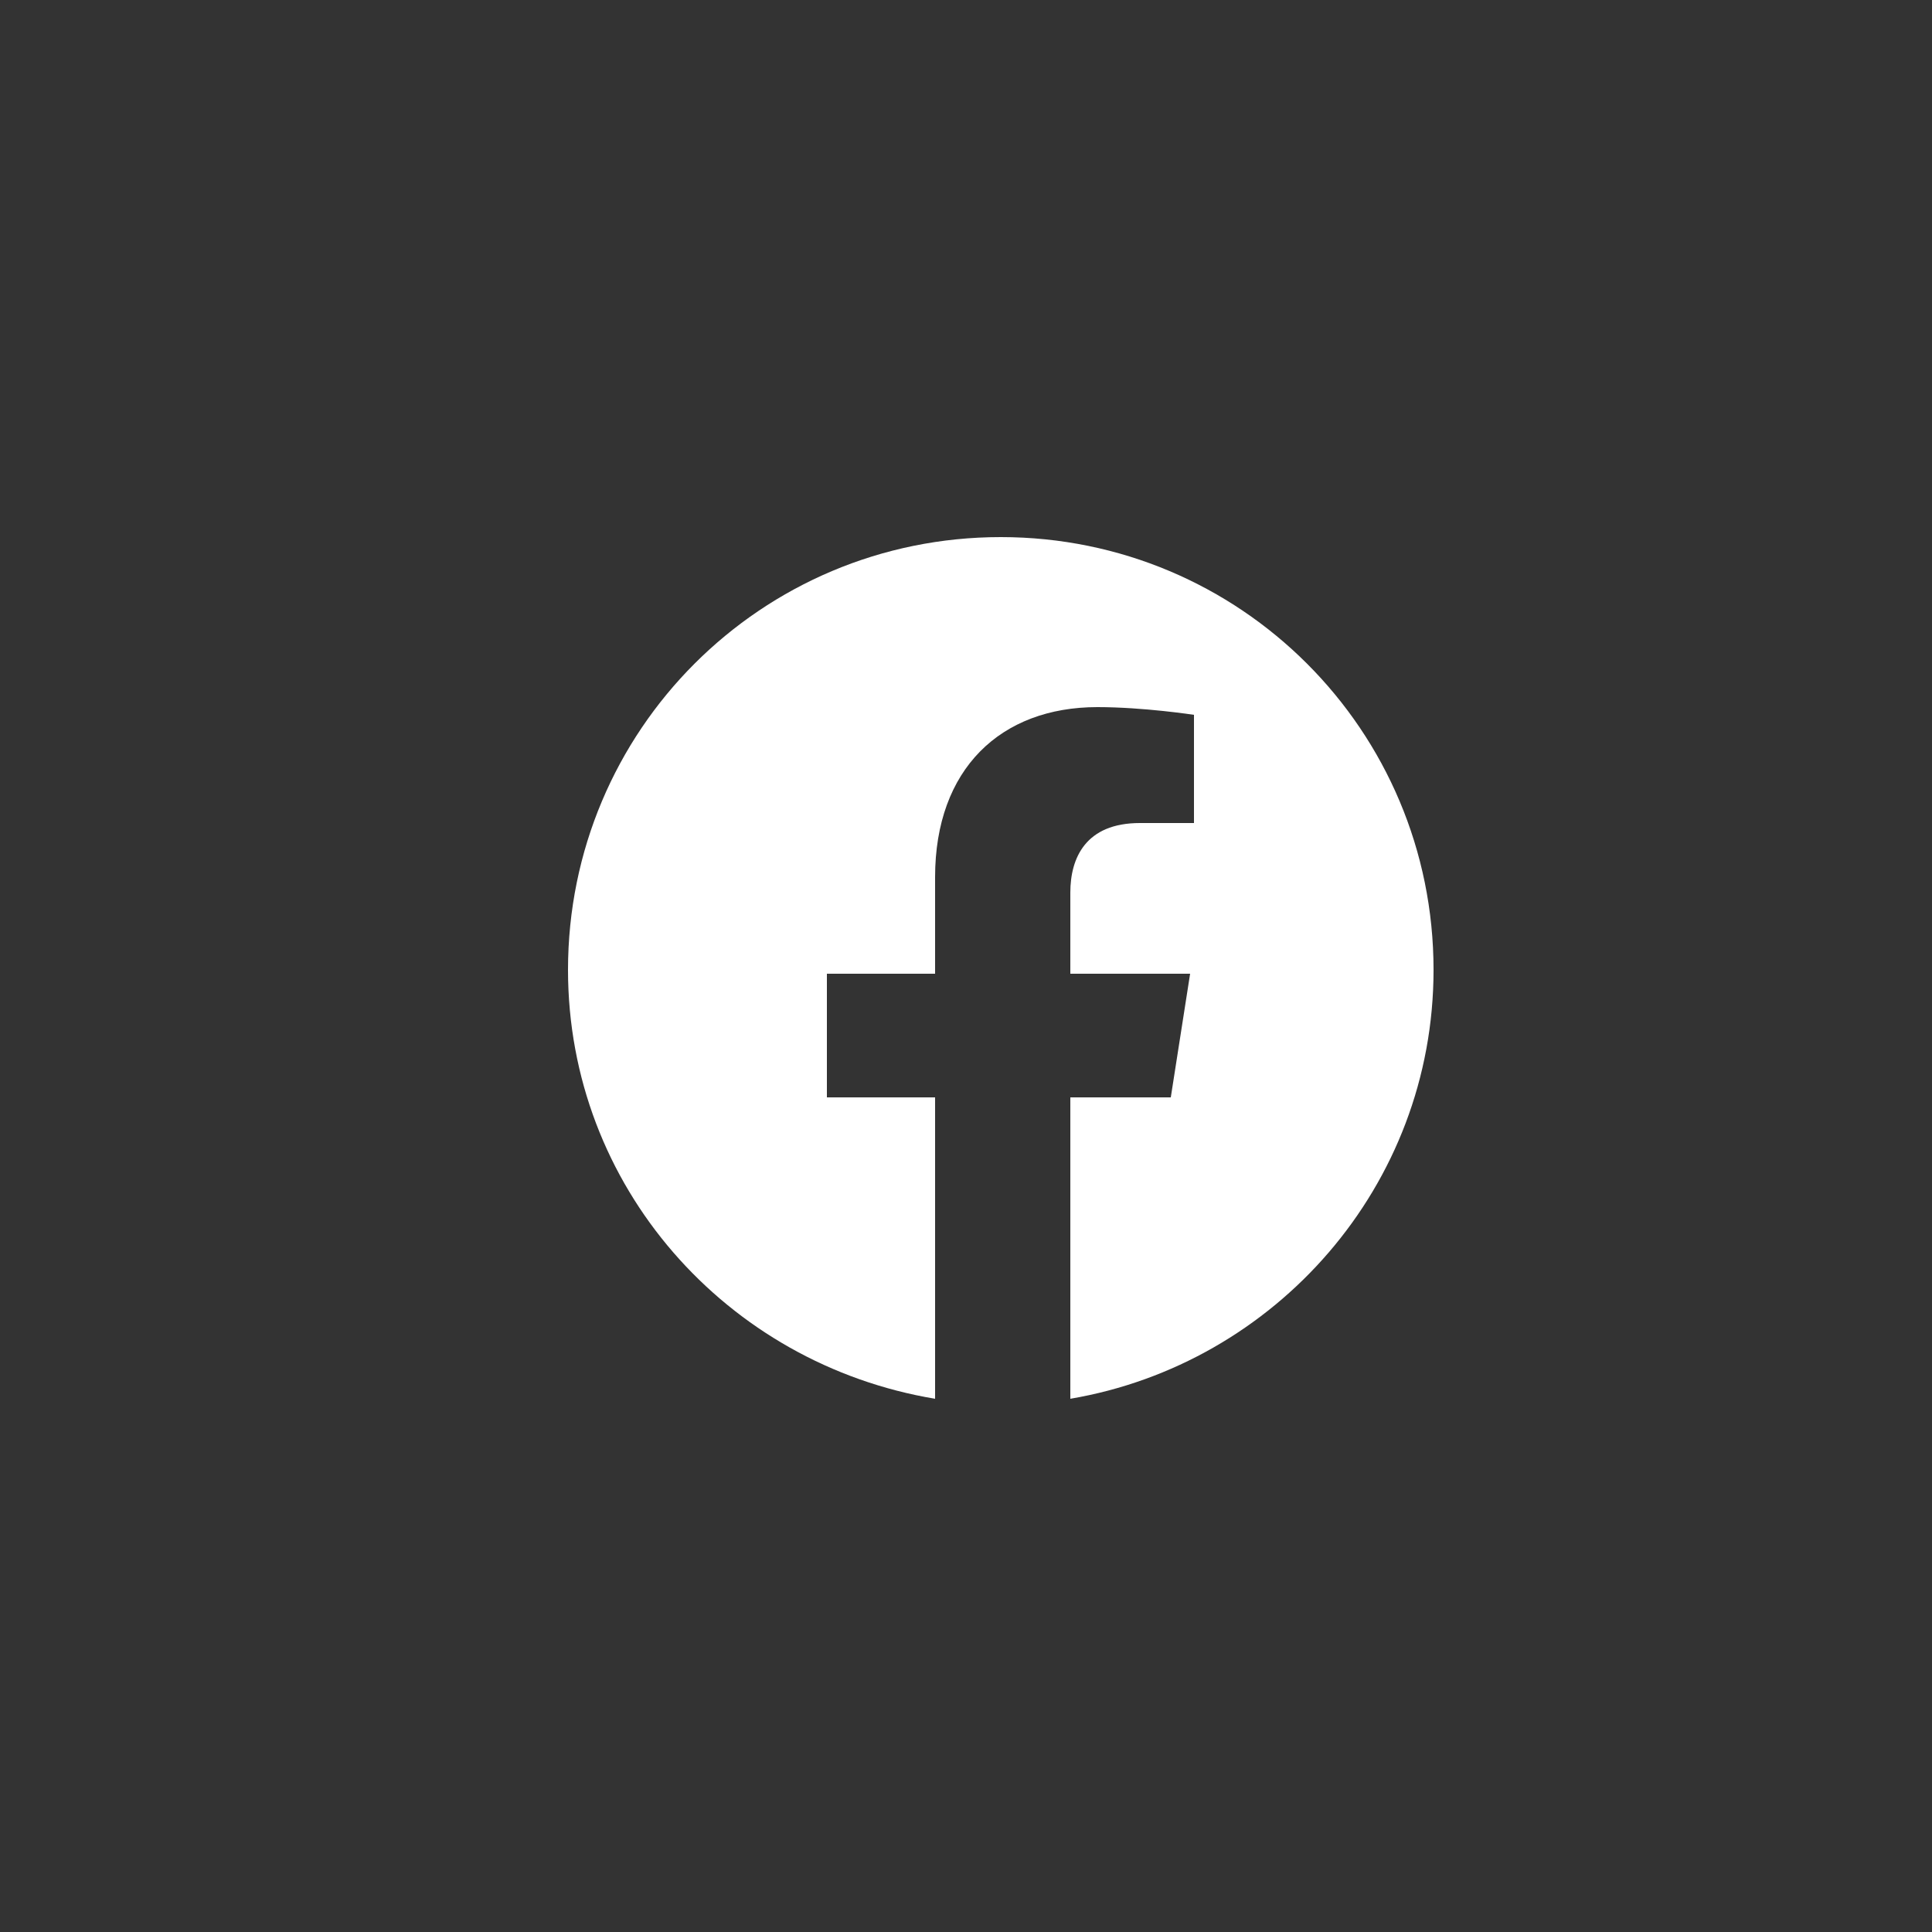 <?xml version="1.0" encoding="utf-8"?>
<!-- Generator: Adobe Illustrator 23.1.1, SVG Export Plug-In . SVG Version: 6.00 Build 0)  -->
<svg version="1.1" id="Ebene_1" xmlns="http://www.w3.org/2000/svg" xmlns:xlink="http://www.w3.org/1999/xlink" x="0px" y="0px"
	 viewBox="0 0 50 50" style="enable-background:new 0 0 50 50;" xml:space="preserve">
<rect x="0" y="0" width="50" height="50" fill="#333333" stroke="none"/>
<style type="text/css">
	.st0{fill:#FFFFFF;}
</style>
<title>dt_assets</title>
<g>
	<path class="st0" d="M37.1,25.1c0-6.2-5-11.2-11.2-11.2s-11.2,5-11.2,11.2c0,5.6,4.1,10.2,9.5,11.1v-7.8h-2.8v-3.2h2.8v-2.5
		c0-2.8,1.7-4.4,4.2-4.4c1.2,0,2.5,0.2,2.5,0.2v2.8h-1.4c-1.4,0-1.8,0.9-1.8,1.8v2.1h3.1l-0.5,3.2h-2.6v7.8
		C33,35.3,37.1,30.7,37.1,25.1z"/>
</g>
</svg>
